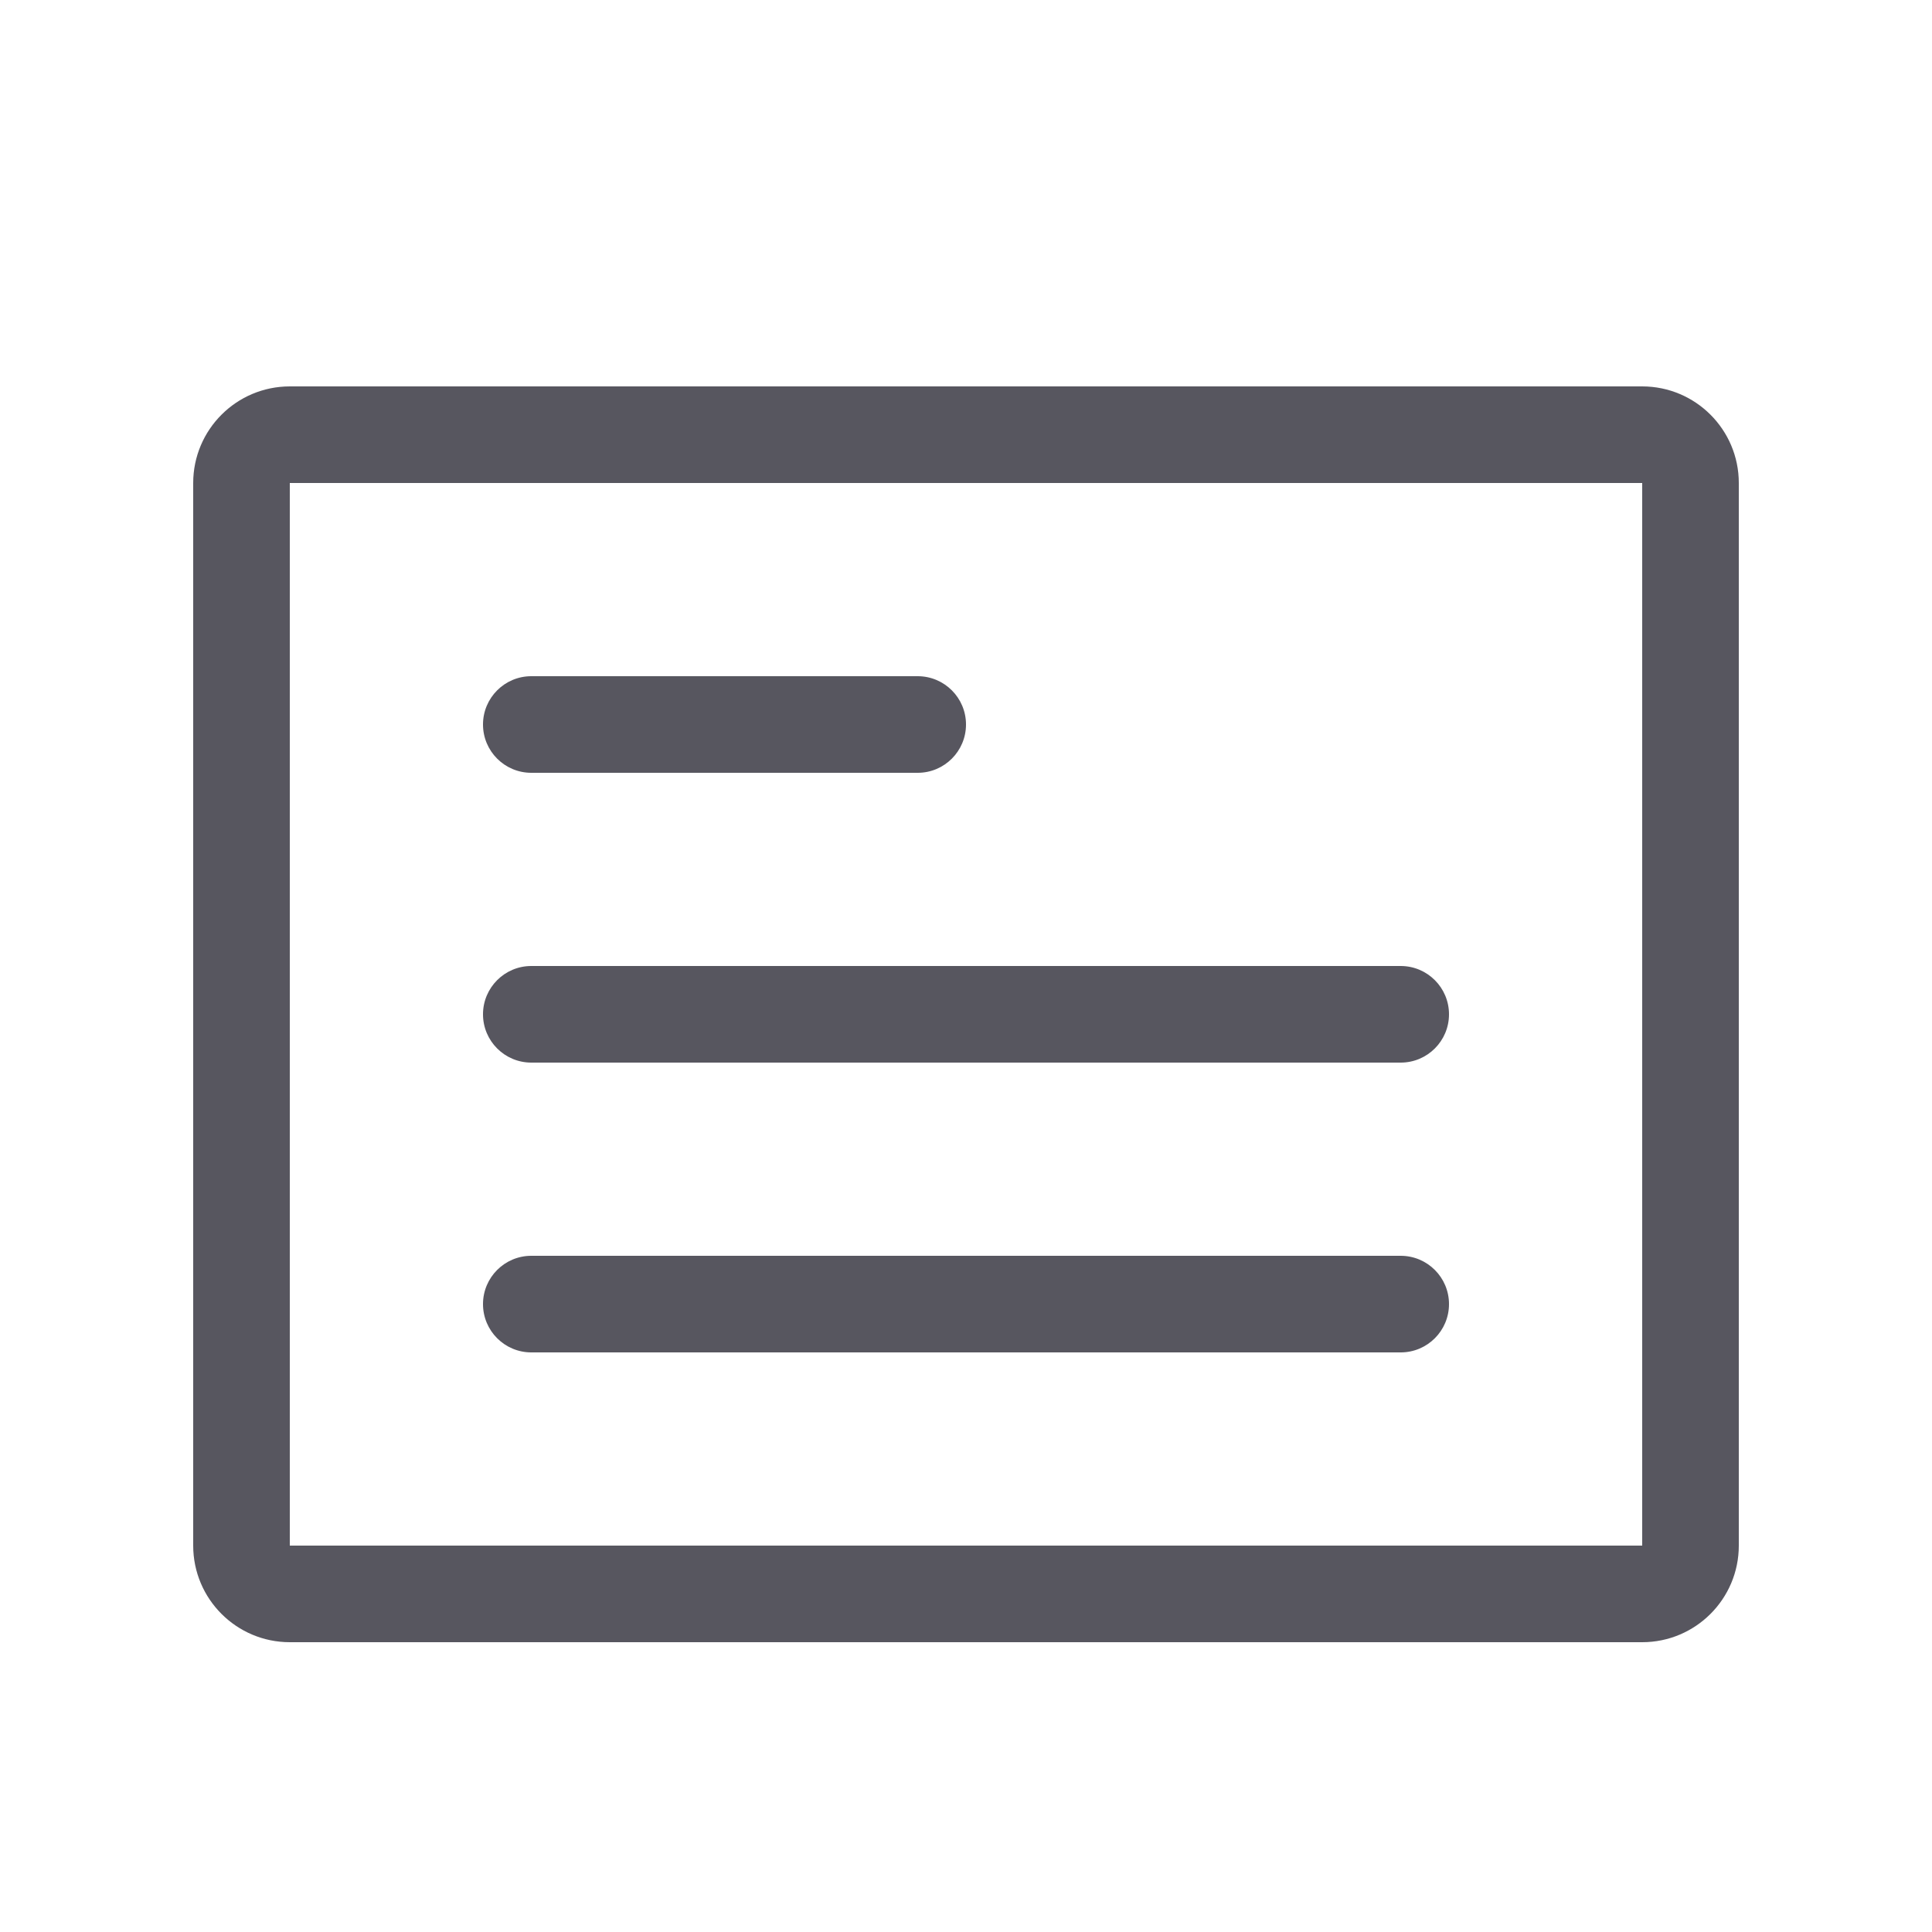 <?xml version="1.0" encoding="UTF-8"?>
<svg width="20px" height="20px" viewBox="0 0 20 20" version="1.1" xmlns="http://www.w3.org/2000/svg" xmlns:xlink="http://www.w3.org/1999/xlink">
    <title>local / icon  / icon_summary</title>
    <g id="local-/-icon--/-icon_summary" stroke="none" stroke-width="1" fill="none" fill-rule="evenodd">
        <path d="M17,4 C17.552,4 18,4.448 18,5 L18,16 C18,16.552 17.552,17 17,17 L3,17 C2.448,17 2,16.552 2,16 L2,5 C2,4.448 2.448,4 3,4 L17,4 Z M17,5 L3,5 L3,16 L17,16 L17,5 Z M14.5,13 C14.776,13 15,13.224 15,13.5 C15,13.776 14.776,14 14.5,14 L5.5,14 C5.224,14 5,13.776 5,13.5 C5,13.224 5.224,13 5.5,13 L14.5,13 Z M14.5,10 C14.776,10 15,10.224 15,10.5 C15,10.776 14.776,11 14.5,11 L5.5,11 C5.224,11 5,10.776 5,10.5 C5,10.224 5.224,10 5.5,10 L14.5,10 Z M9.5,7 C9.776,7 10,7.224 10,7.5 C10,7.776 9.776,8 9.5,8 L5.5,8 C5.224,8 5,7.776 5,7.5 C5,7.224 5.224,7 5.5,7 L9.5,7 Z" id="Combined-Shape" fill="#57565F"></path>
    </g>
</svg>